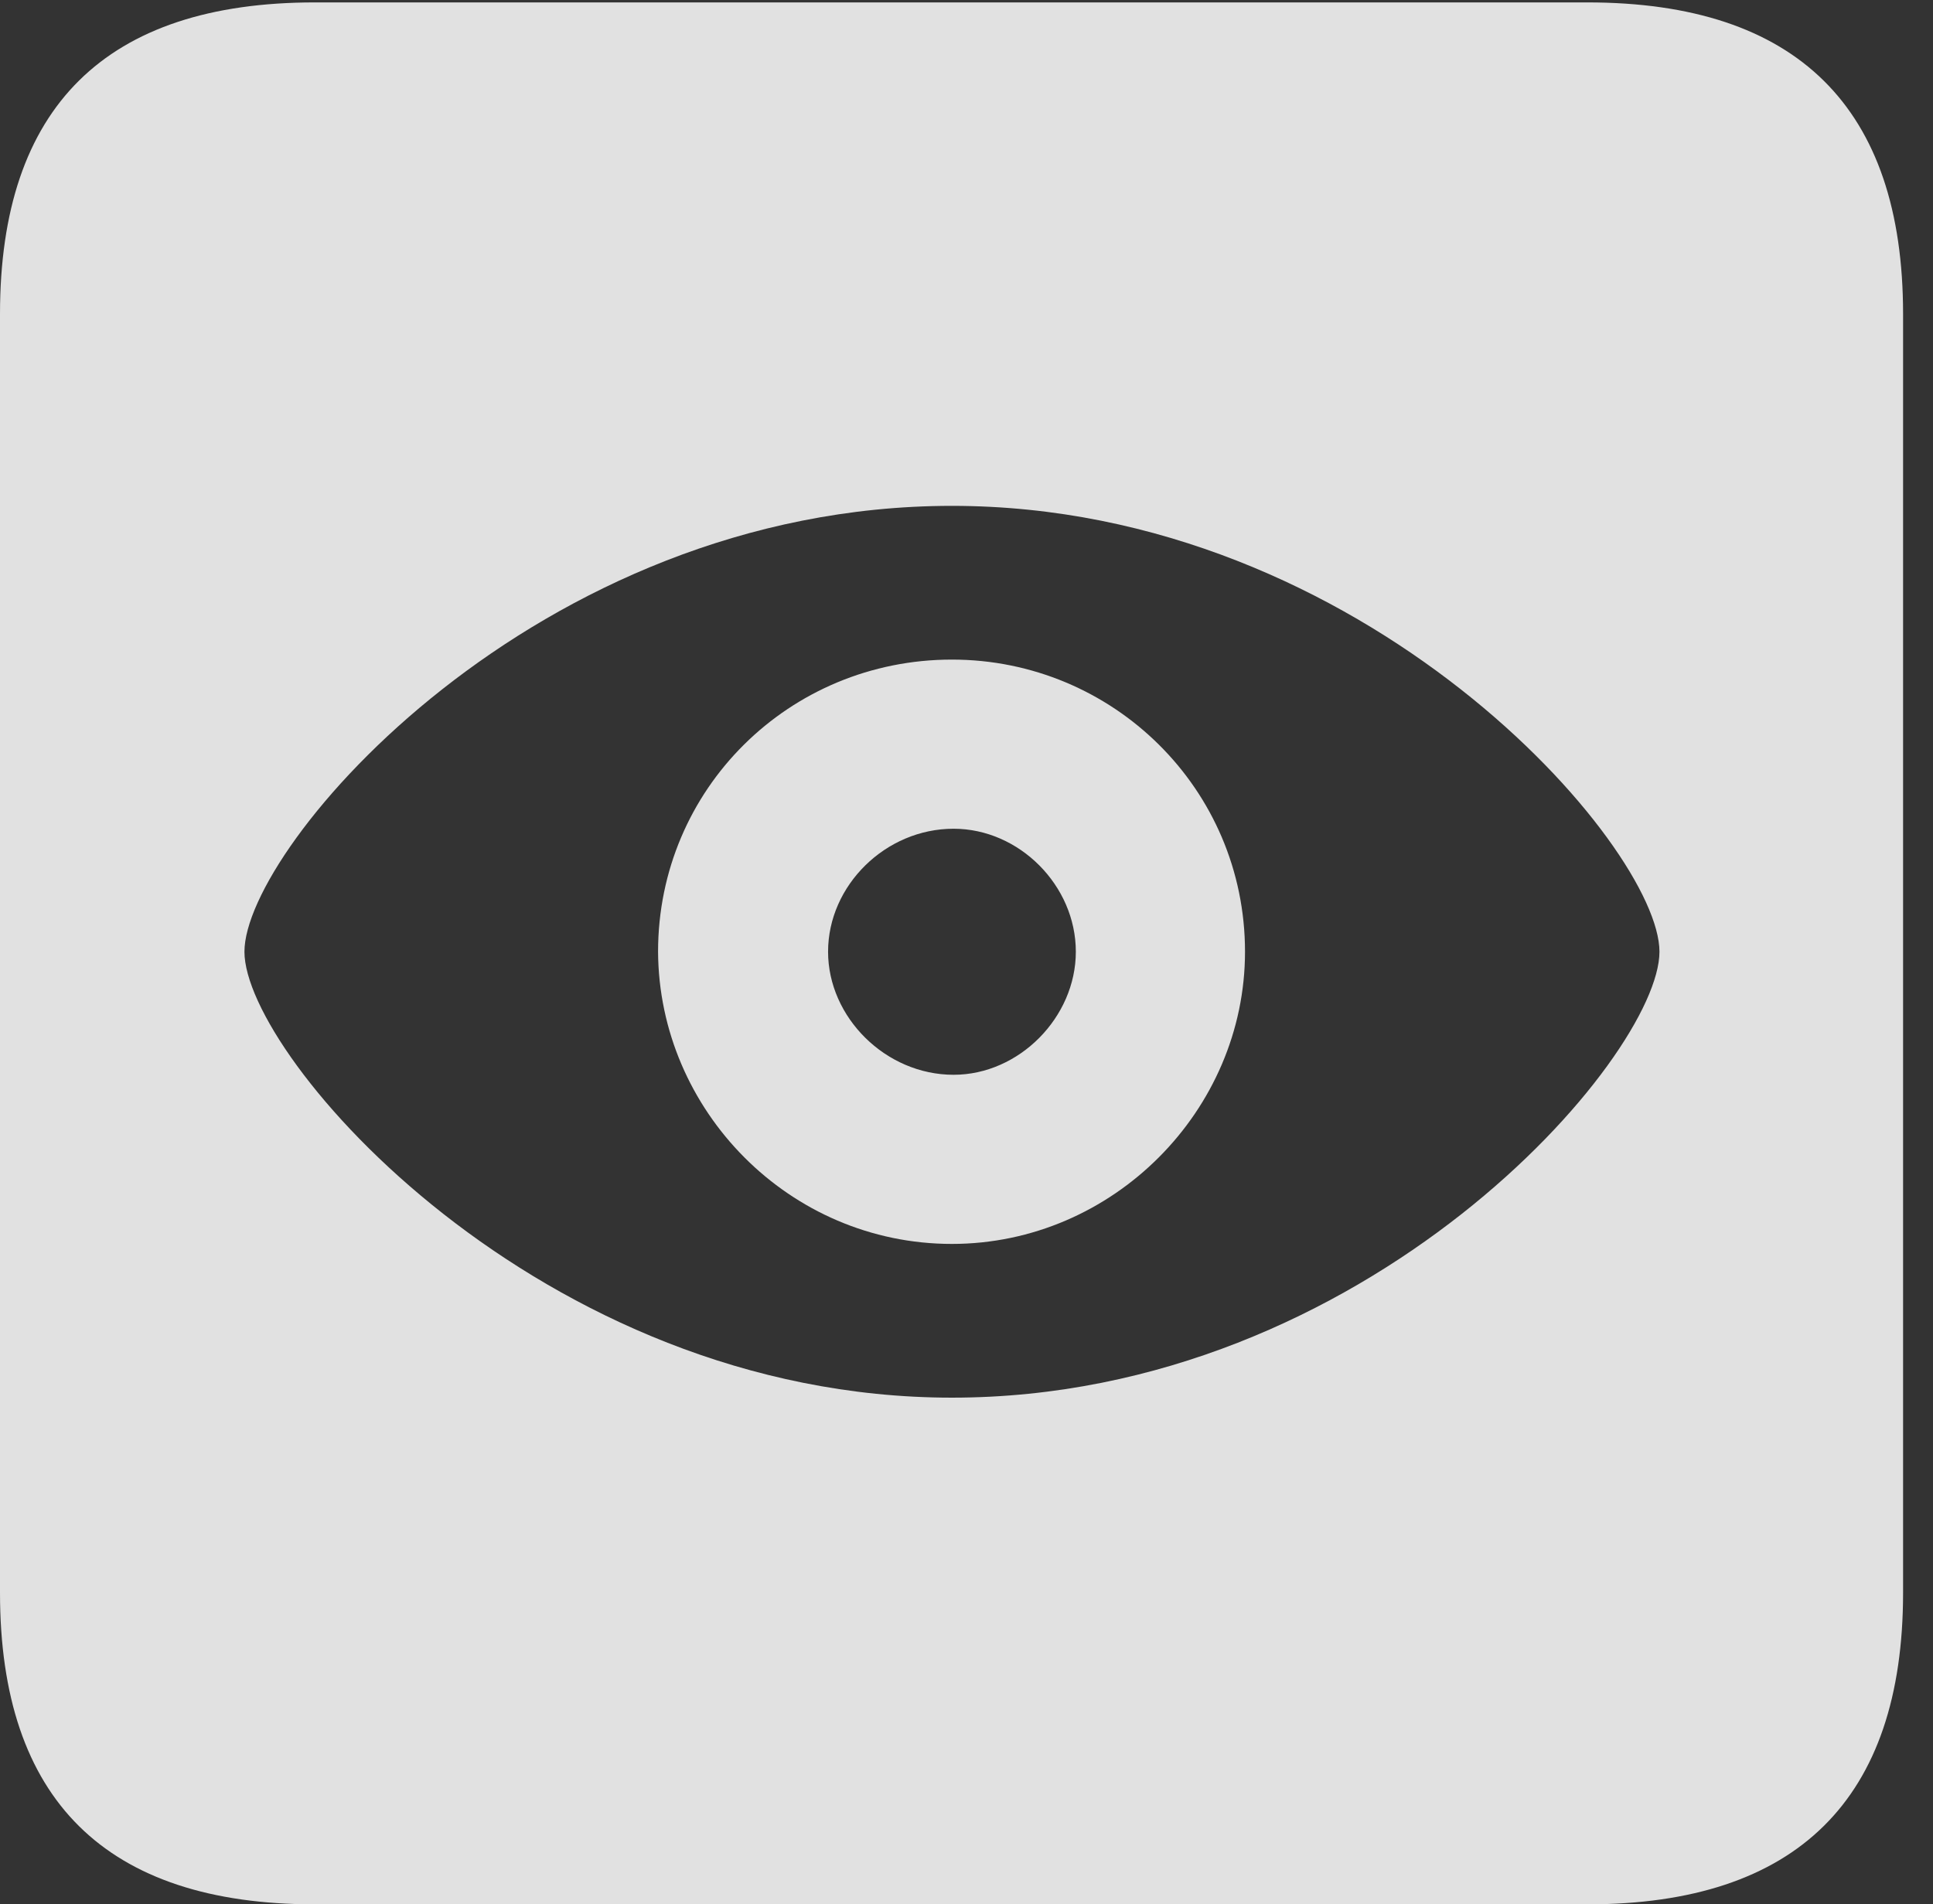 <?xml version="1.0" encoding="UTF-8"?>
<!--Generator: Apple Native CoreSVG 232.5-->
<!DOCTYPE svg
PUBLIC "-//W3C//DTD SVG 1.1//EN"
       "http://www.w3.org/Graphics/SVG/1.1/DTD/svg11.dtd">
<svg version="1.1" xmlns="http://www.w3.org/2000/svg" xmlns:xlink="http://www.w3.org/1999/xlink" width="23.32" height="22.979">
 <rect width="100%" height="100%" fill="#333333" stroke="none"/>
 <g>
  <rect height="22.979" opacity="0" width="23.32" x="0" y="0"/>
  <path d="M22.959 3.789L22.959 19.219C22.959 21.709 21.68 22.979 19.15 22.979L3.799 22.979C1.279 22.979 0 21.719 0 19.219L0 3.789C0 1.289 1.279 0.029 3.799 0.029L19.15 0.029C21.68 0.029 22.959 1.299 22.959 3.789ZM2.949 11.484C2.949 12.754 6.514 16.865 11.484 16.865C16.494 16.865 20.02 12.754 20.02 11.484C20.02 10.215 16.475 6.104 11.484 6.104C6.465 6.104 2.949 10.215 2.949 11.484ZM15.02 11.484C15.02 13.398 13.428 15.01 11.484 15.01C9.521 15.01 7.949 13.398 7.939 11.484C7.939 9.521 9.521 7.959 11.484 7.959C13.428 7.959 15.02 9.521 15.02 11.484ZM9.99 11.484C9.99 12.275 10.684 12.969 11.504 12.969C12.295 12.969 12.979 12.275 12.979 11.484C12.979 10.684 12.295 10 11.504 10C10.684 10 9.99 10.684 9.99 11.484Z" fill="#ffffff" fill-opacity="0.85"/>
 </g>
</svg>
